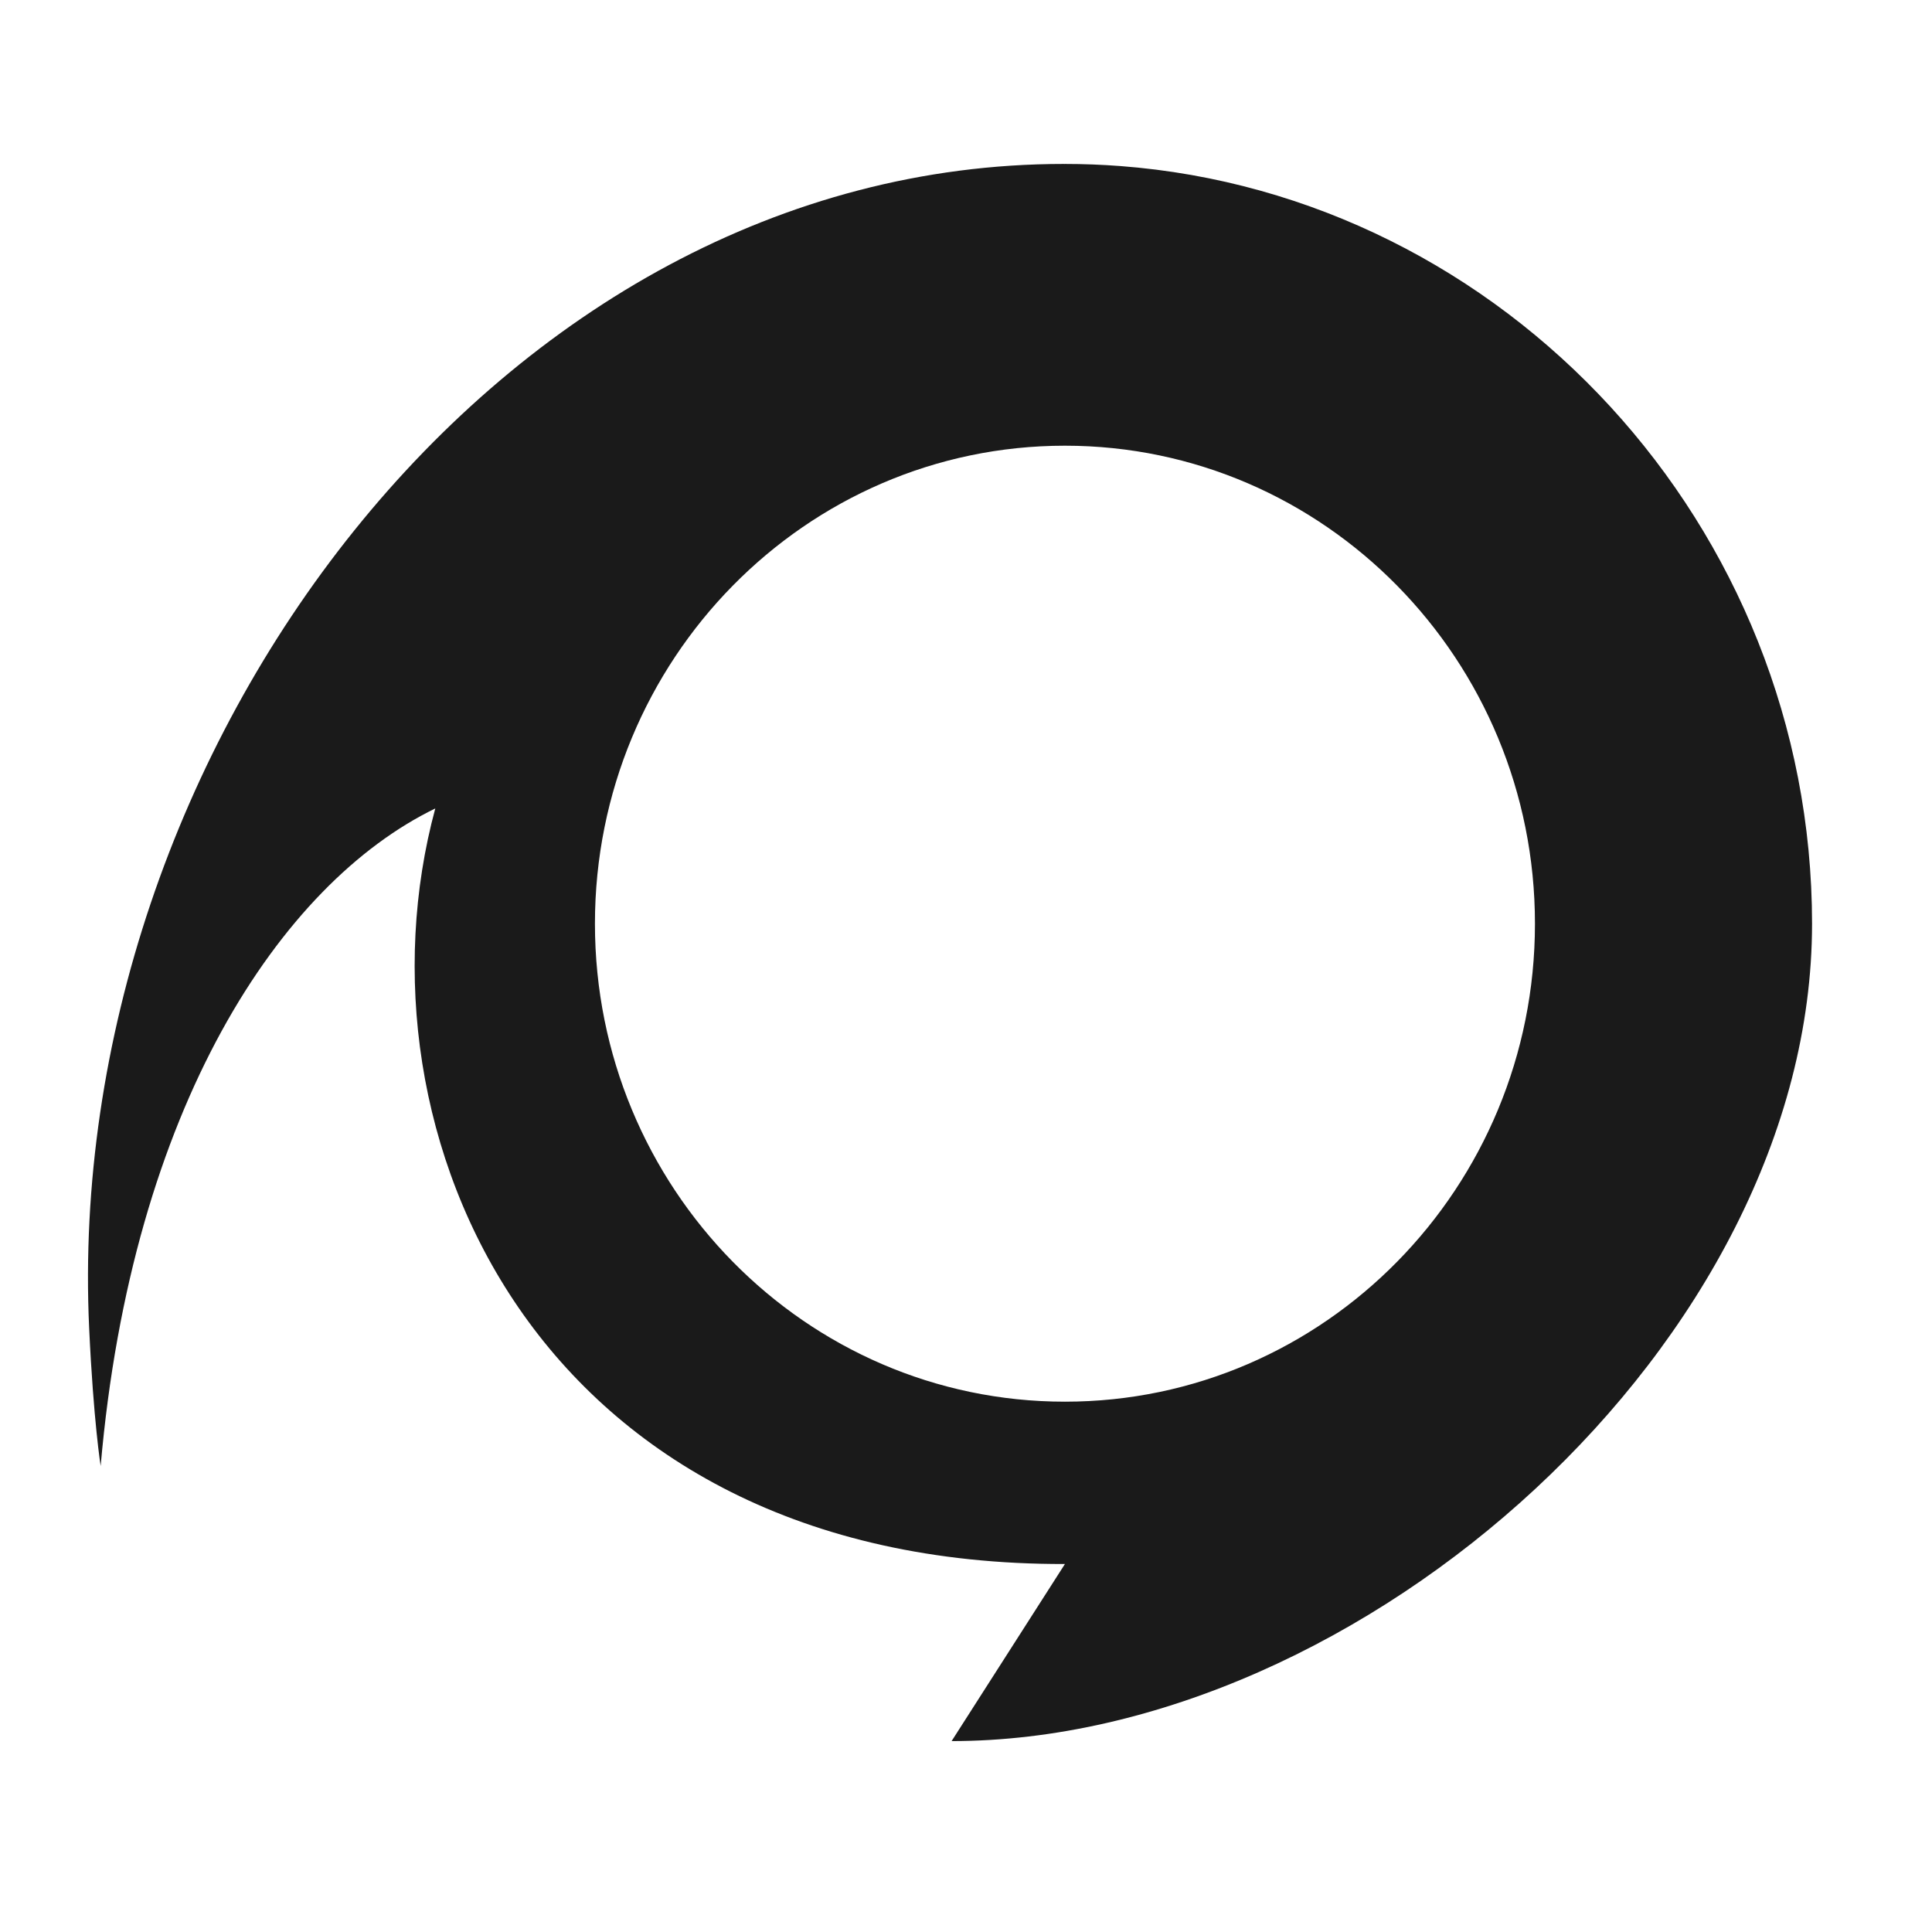 <?xml version="1.0" encoding="UTF-8" standalone="no"?><!DOCTYPE svg PUBLIC "-//W3C//DTD SVG 1.1//EN" "http://www.w3.org/Graphics/SVG/1.1/DTD/svg11.dtd"><svg width="100%" height="100%" viewBox="0 0 49 49" version="1.1" xmlns="http://www.w3.org/2000/svg" xmlns:xlink="http://www.w3.org/1999/xlink" xml:space="preserve" xmlns:serif="http://www.serif.com/" style="fill-rule:evenodd;clip-rule:evenodd;stroke-linejoin:round;stroke-miterlimit:2;"><rect id="Logo-black-Header" serif:id="Logo black Header" x="0" y="0.064" width="48.189" height="48.189" style="fill:none;"/><path d="M11.04,20.504c-3.925,1.908 -7.698,7.591 -8.487,16.677c0,0 -0.182,-1.133 -0.292,-3.502c-0.677,-14.575 10.37,-29.521 24.718,-29.521l0.03,0.001l0,-0.001c0.47,0 0.936,0.018 1.398,0.053l0.003,0c9.751,0.739 17.547,9.124 17.548,19.216c-0.001,10.571 -11.428,20.73 -21.823,20.731l2.874,-4.491c-13.417,0.032 -18.193,-10.952 -15.969,-19.163Zm15.969,15.046c6.58,0 11.921,-5.432 11.921,-12.123c0,-6.691 -5.341,-12.123 -11.921,-12.123c-6.579,0 -11.92,5.433 -11.92,12.123c0,6.691 5.341,12.123 11.92,12.123Z" style="fill:#1a1a1a;"/></svg>